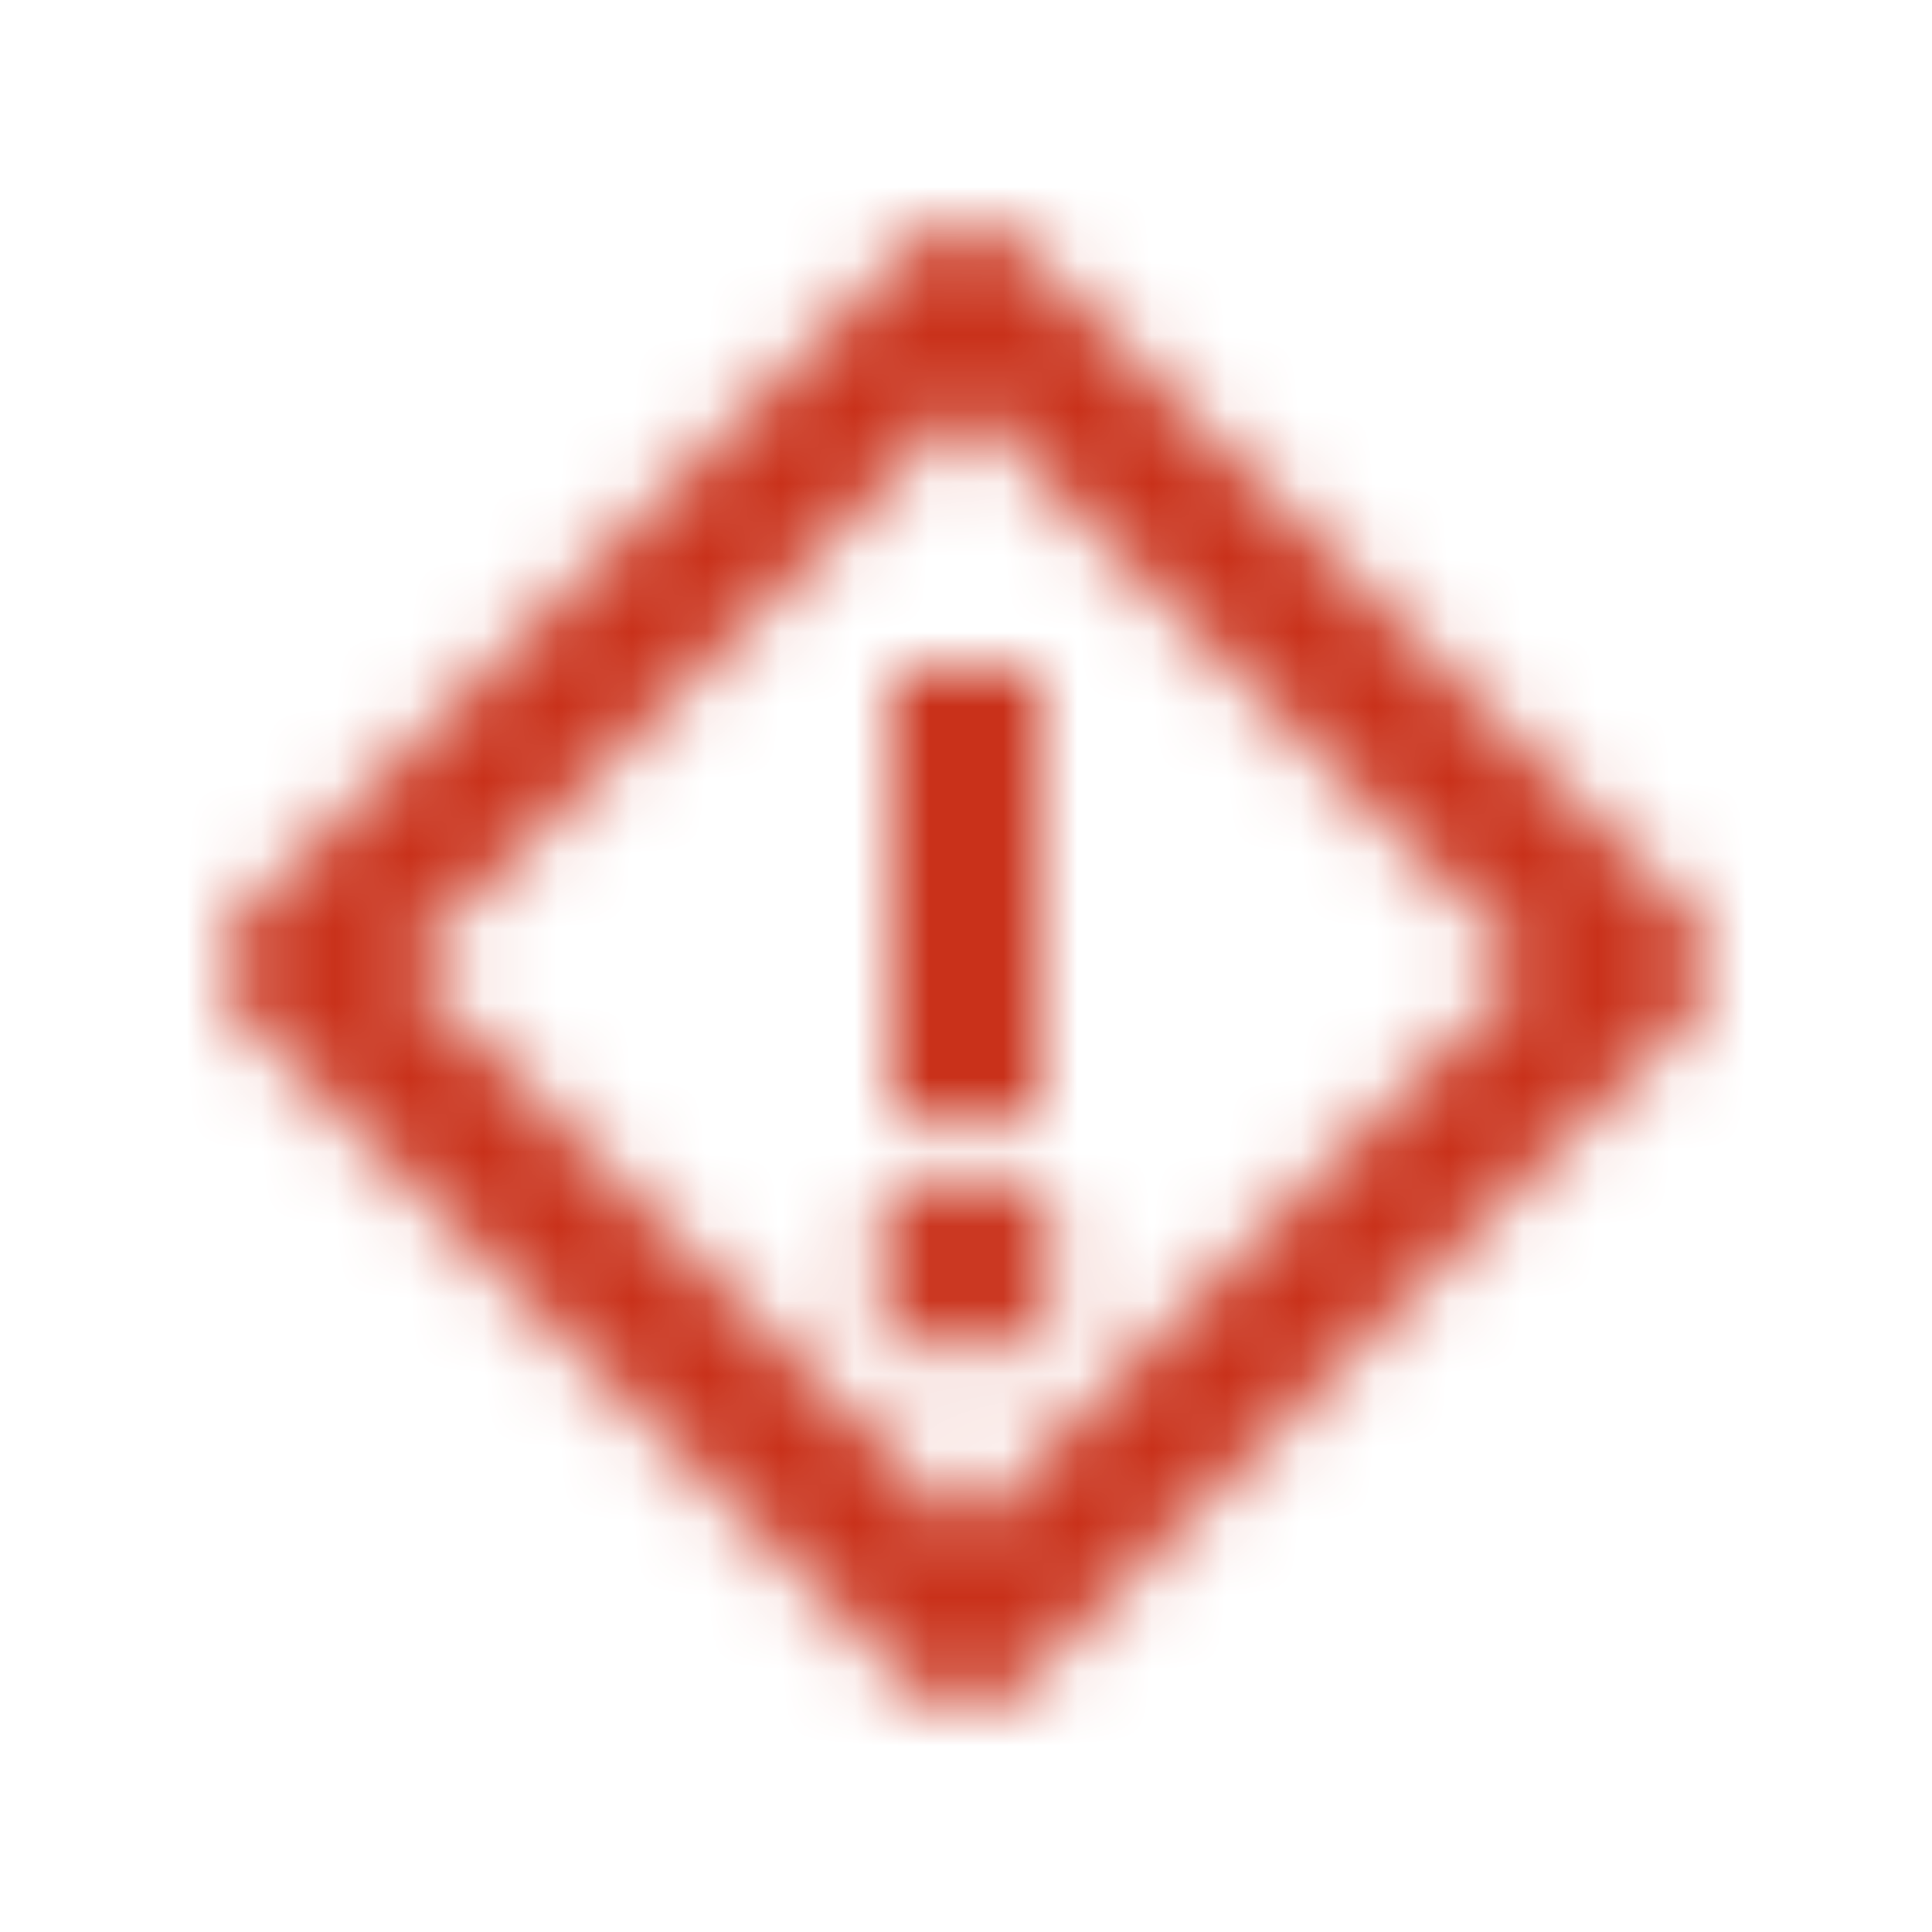 <svg version="1.2" xmlns="http://www.w3.org/2000/svg" xmlns:xlink="http://www.w3.org/1999/xlink" overflow="visible" preserveAspectRatio="none" viewBox="0 0 26 26" height="24" width="24"><g transform="translate(1, 1)"><desc>Created with Sketch.</desc><defs><path id="path-1_1589917604123" d="M12,22 C11.744,22 11.488,21.902 11.293,21.707 L2.293,12.707 C1.902,12.316 1.902,11.684 2.293,11.293 L11.293,2.293 C11.684,1.902 12.316,1.902 12.707,2.293 L21.707,11.293 C22.098,11.683 22.098,12.316 21.707,12.707 L12.707,21.707 C12.512,21.903 12.256,22 12,22 Z M12,4.415 L19.586,12 L12,19.586 L4.414,12 L12,4.415 Z M12,14.75 C11.31,14.75 10.75,15.31 10.75,16 C10.75,16.691 11.31,17.25 12,17.25 C12.691,17.25 13.25,16.691 13.25,16 C13.25,15.31 12.691,14.75 12,14.75 Z M13,8 L11,8 L11,14 L13,14 L13,8 Z" vector-effect="non-scaling-stroke" style=""/></defs><g fill-rule="evenodd" fill="none" stroke-width="1" stroke="none" id="Icons/Error_1589917604123"><mask fill="white" id="mask-2_1589917604123" vector-effect="non-scaling-stroke" style=""><use xmlns:xlink="http://www.w3.org/1999/xlink" xlink:href="#path-1_1589917604123" vector-effect="non-scaling-stroke" style=""/></mask><g id="Mask_1589917604123"/><g fill="#23163F" mask="url(#mask-2_1589917604123)" id="Lavu-Purple_1589917604123"><rect rx="4" height="24" width="24" y="0" x="0" id="Background_1589917604123" vector-effect="non-scaling-stroke" style="fill: rgb(201, 49, 26);"/></g></g></g></svg>